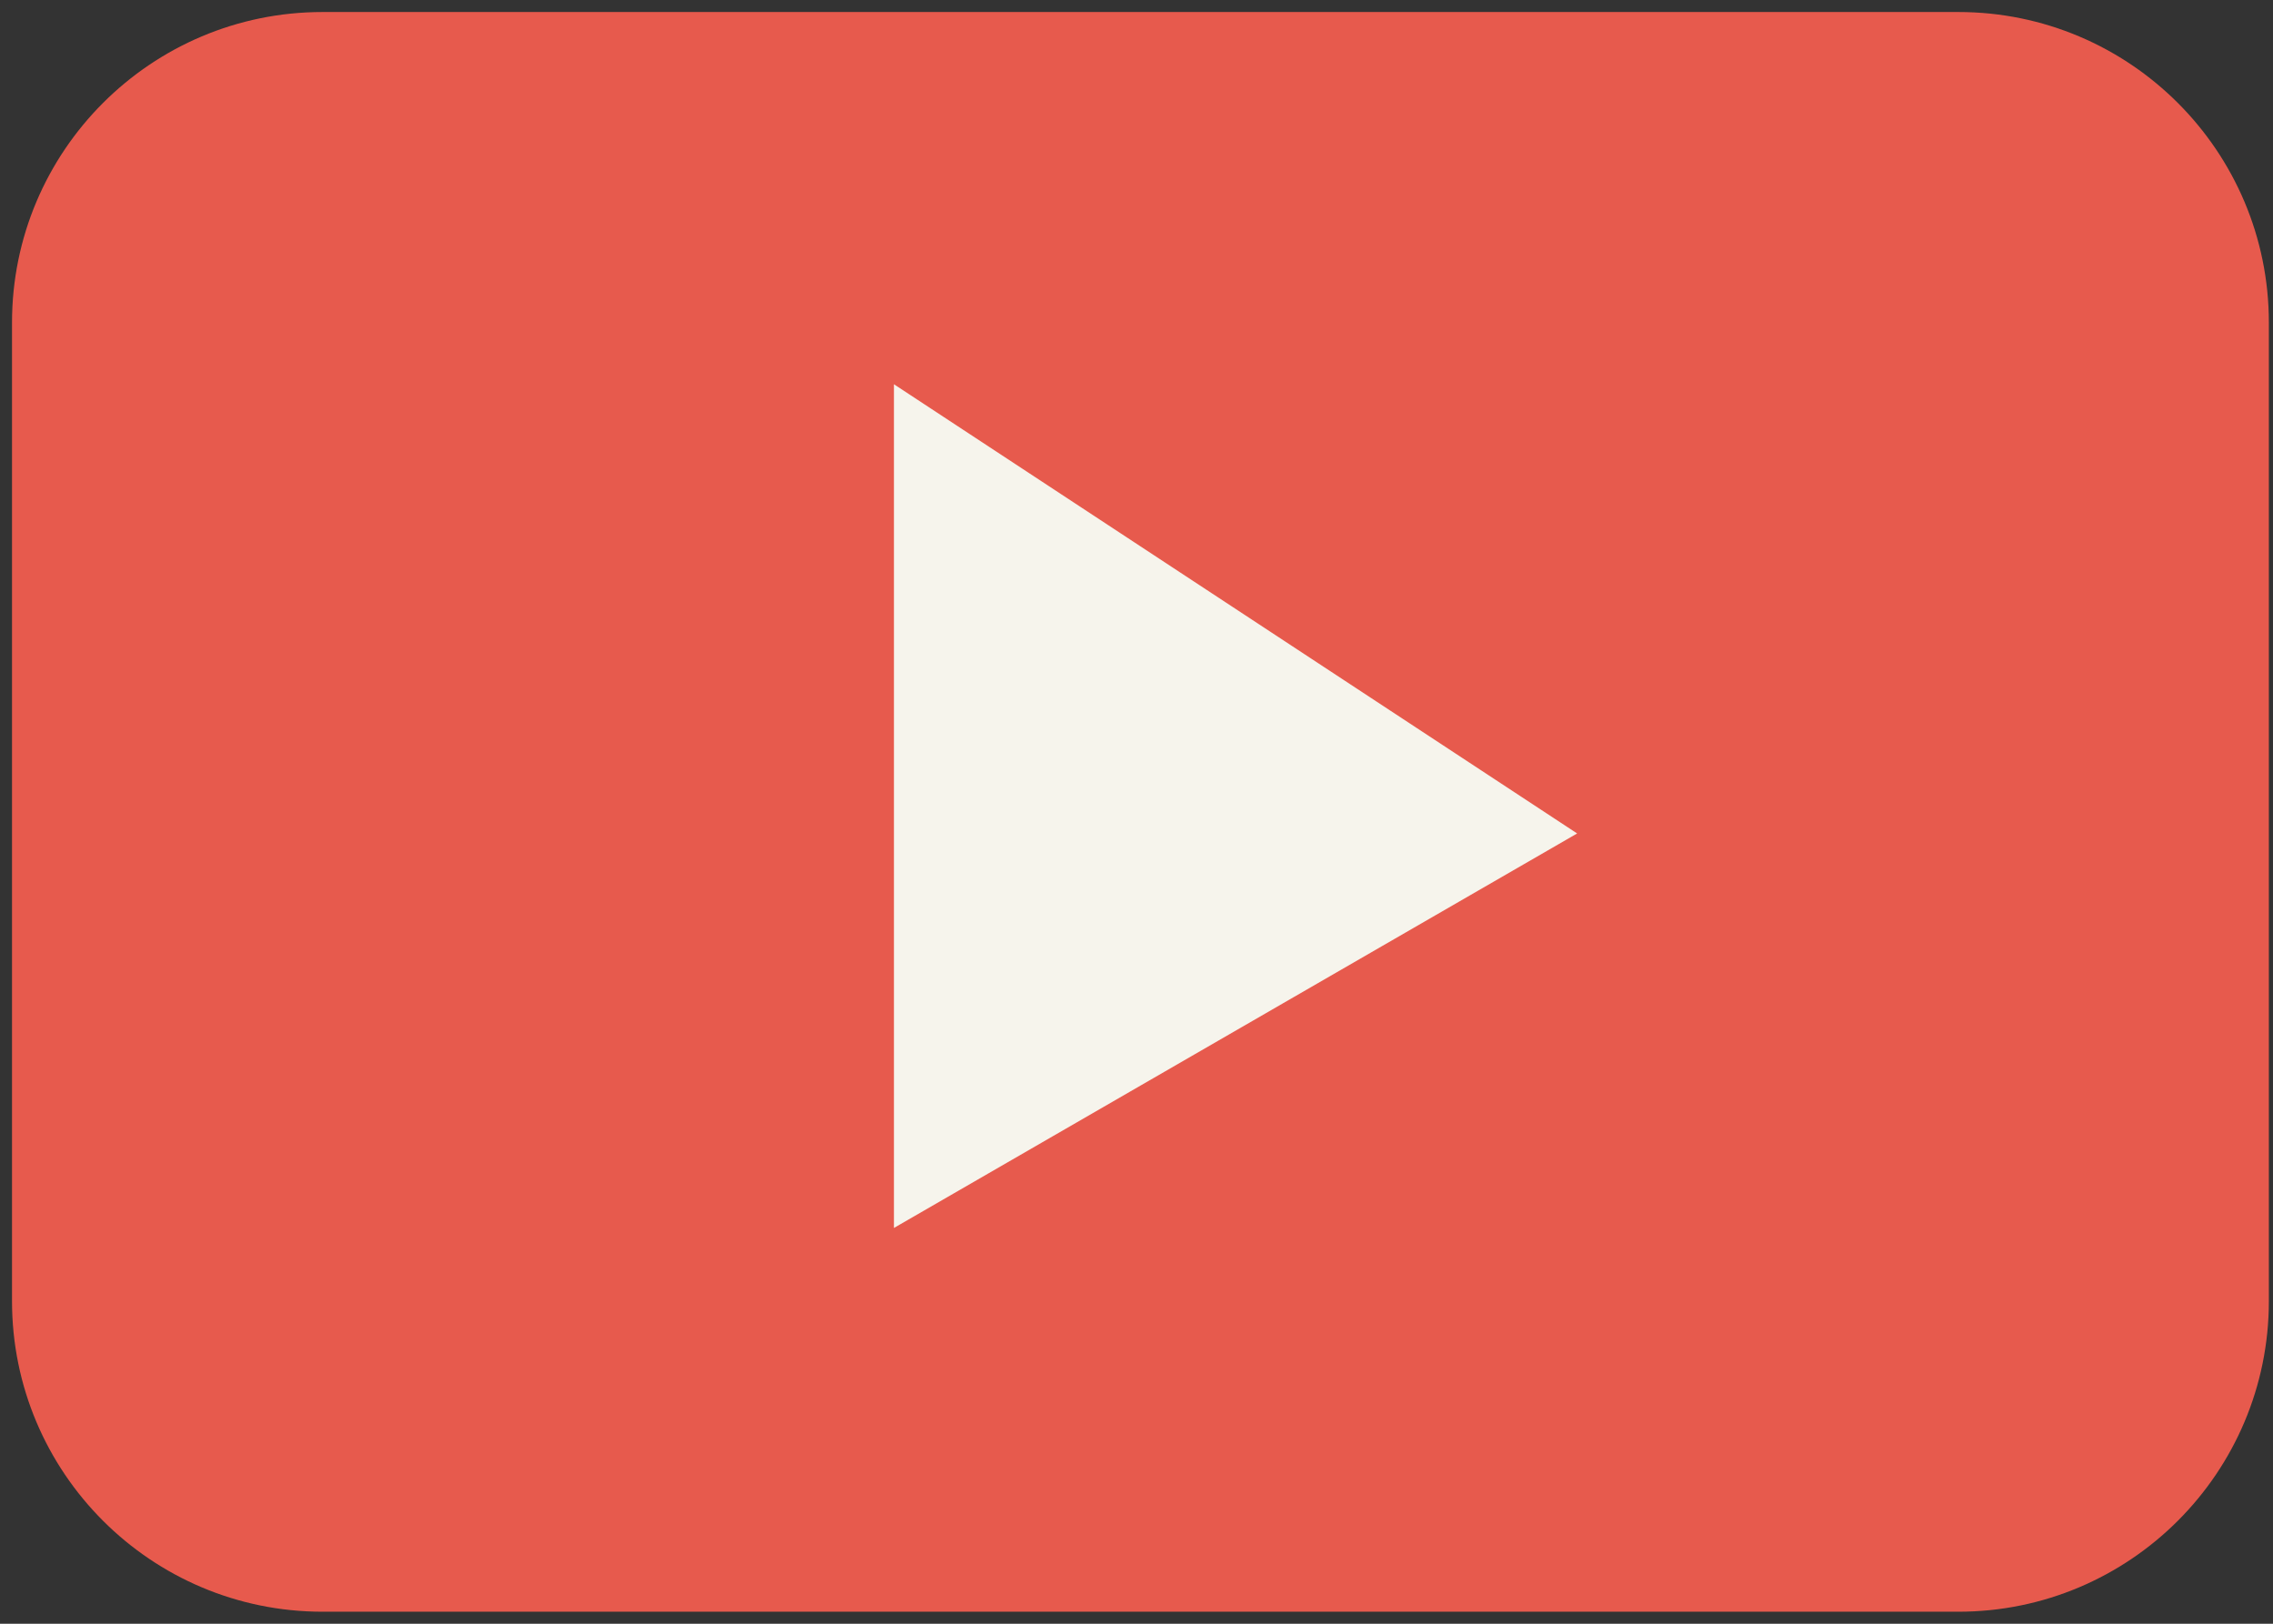 <?xml version="1.0" encoding="utf-8"?>
<!DOCTYPE svg PUBLIC "-//W3C//DTD SVG 1.1//EN" "http://www.w3.org/Graphics/SVG/1.1/DTD/svg11.dtd">
<svg version="1.1" xmlns="http://www.w3.org/2000/svg" xmlns:xlink="http://www.w3.org/1999/xlink" width="28" height="20" viewBox="0 0 28 20">
<rect x="0" y="0" width="28" height="20" fill="#333333" stroke="none"/>
<path fill="#e75a4d" d="M3.974 0.148h20.149c2.113 0 3.826 1.713 3.826 3.826v12.052c0 2.113-1.713 3.826-3.826 3.826h-20.149c-2.113 0-3.826-1.713-3.826-3.826v-12.052c0-2.113 1.713-3.826 3.826-3.826z"></path>
<path fill="#f6f4ec" d="M11.012 4.733v10.392l8.416-4.859z"></path>
</svg>
